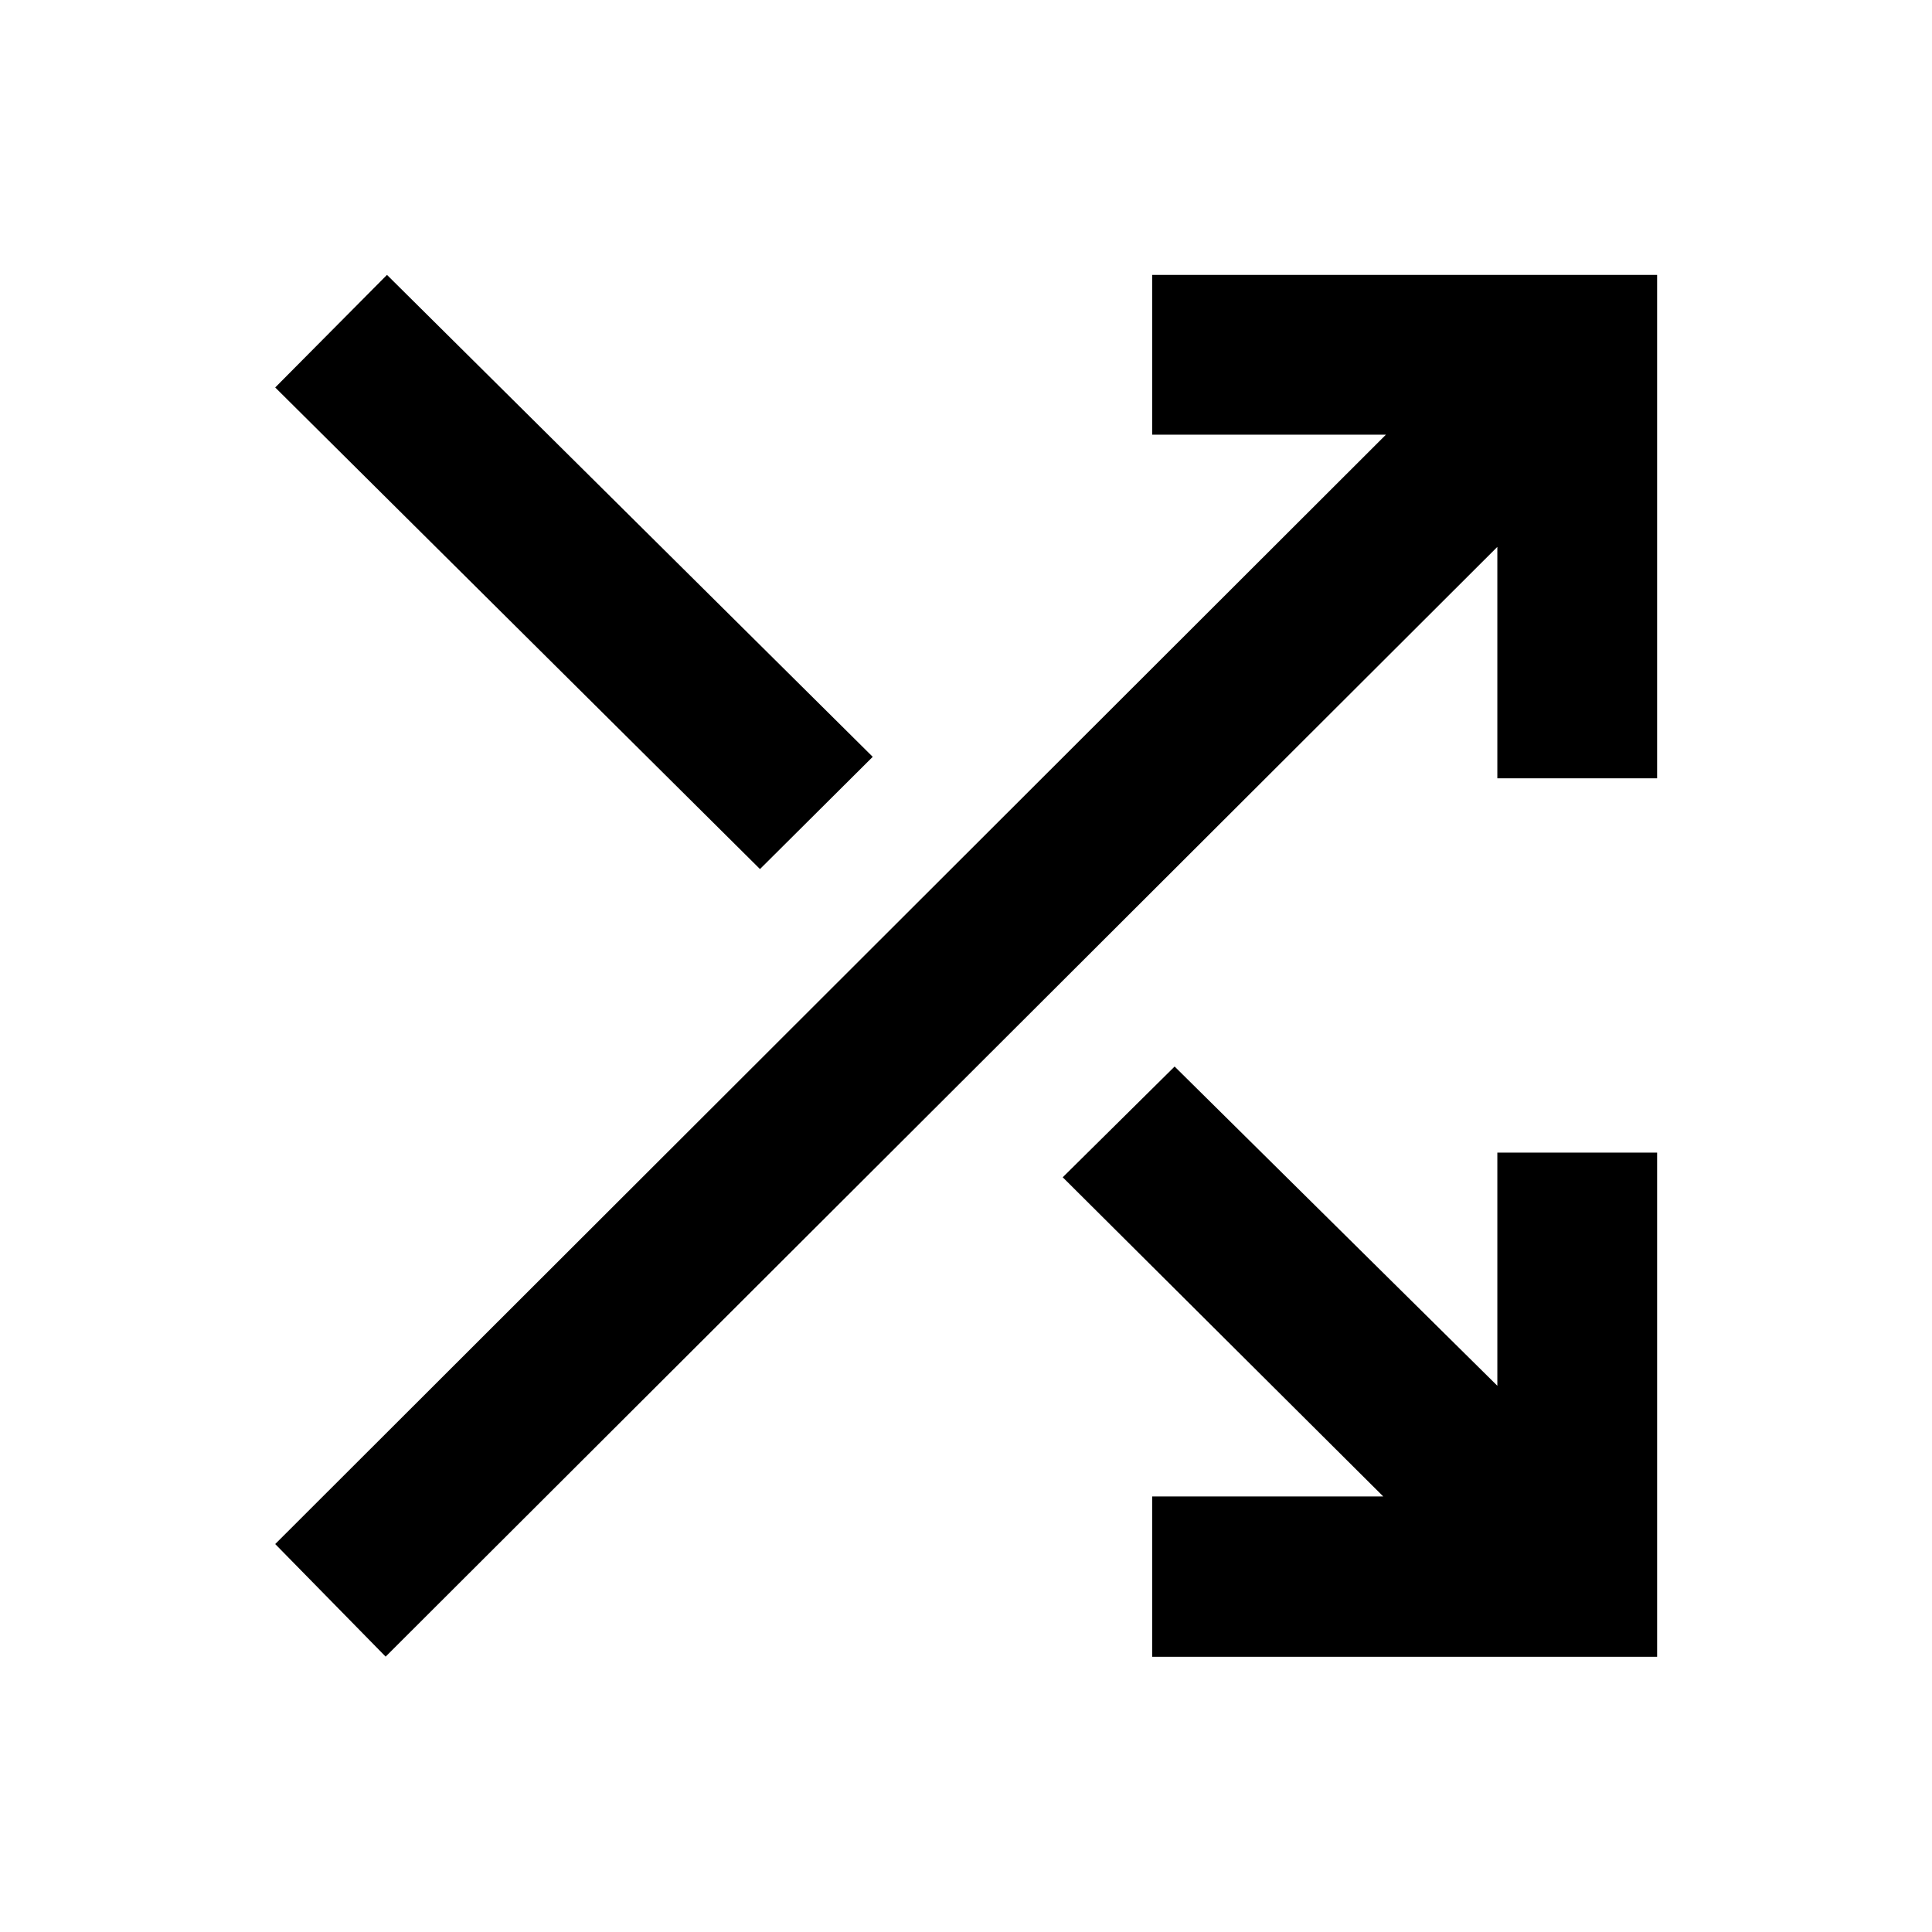 <svg xmlns="http://www.w3.org/2000/svg" height="40" viewBox="0 -960 960 960" width="40"><path d="M572.5-136.75v-79.66h114.84L528.06-375.02l55.6-55.03 160.36 158.63v-115.86h79.39v250.53H572.5Zm-380.88-.08-54.87-55.94 551.92-551.25H572.5v-79.39h250.91v250.16h-79.39v-115l-552.4 551.42Zm186.01-391.34-240.88-239.3 55.54-55.94 241.36 239.47-56.02 55.77Z"/></svg>